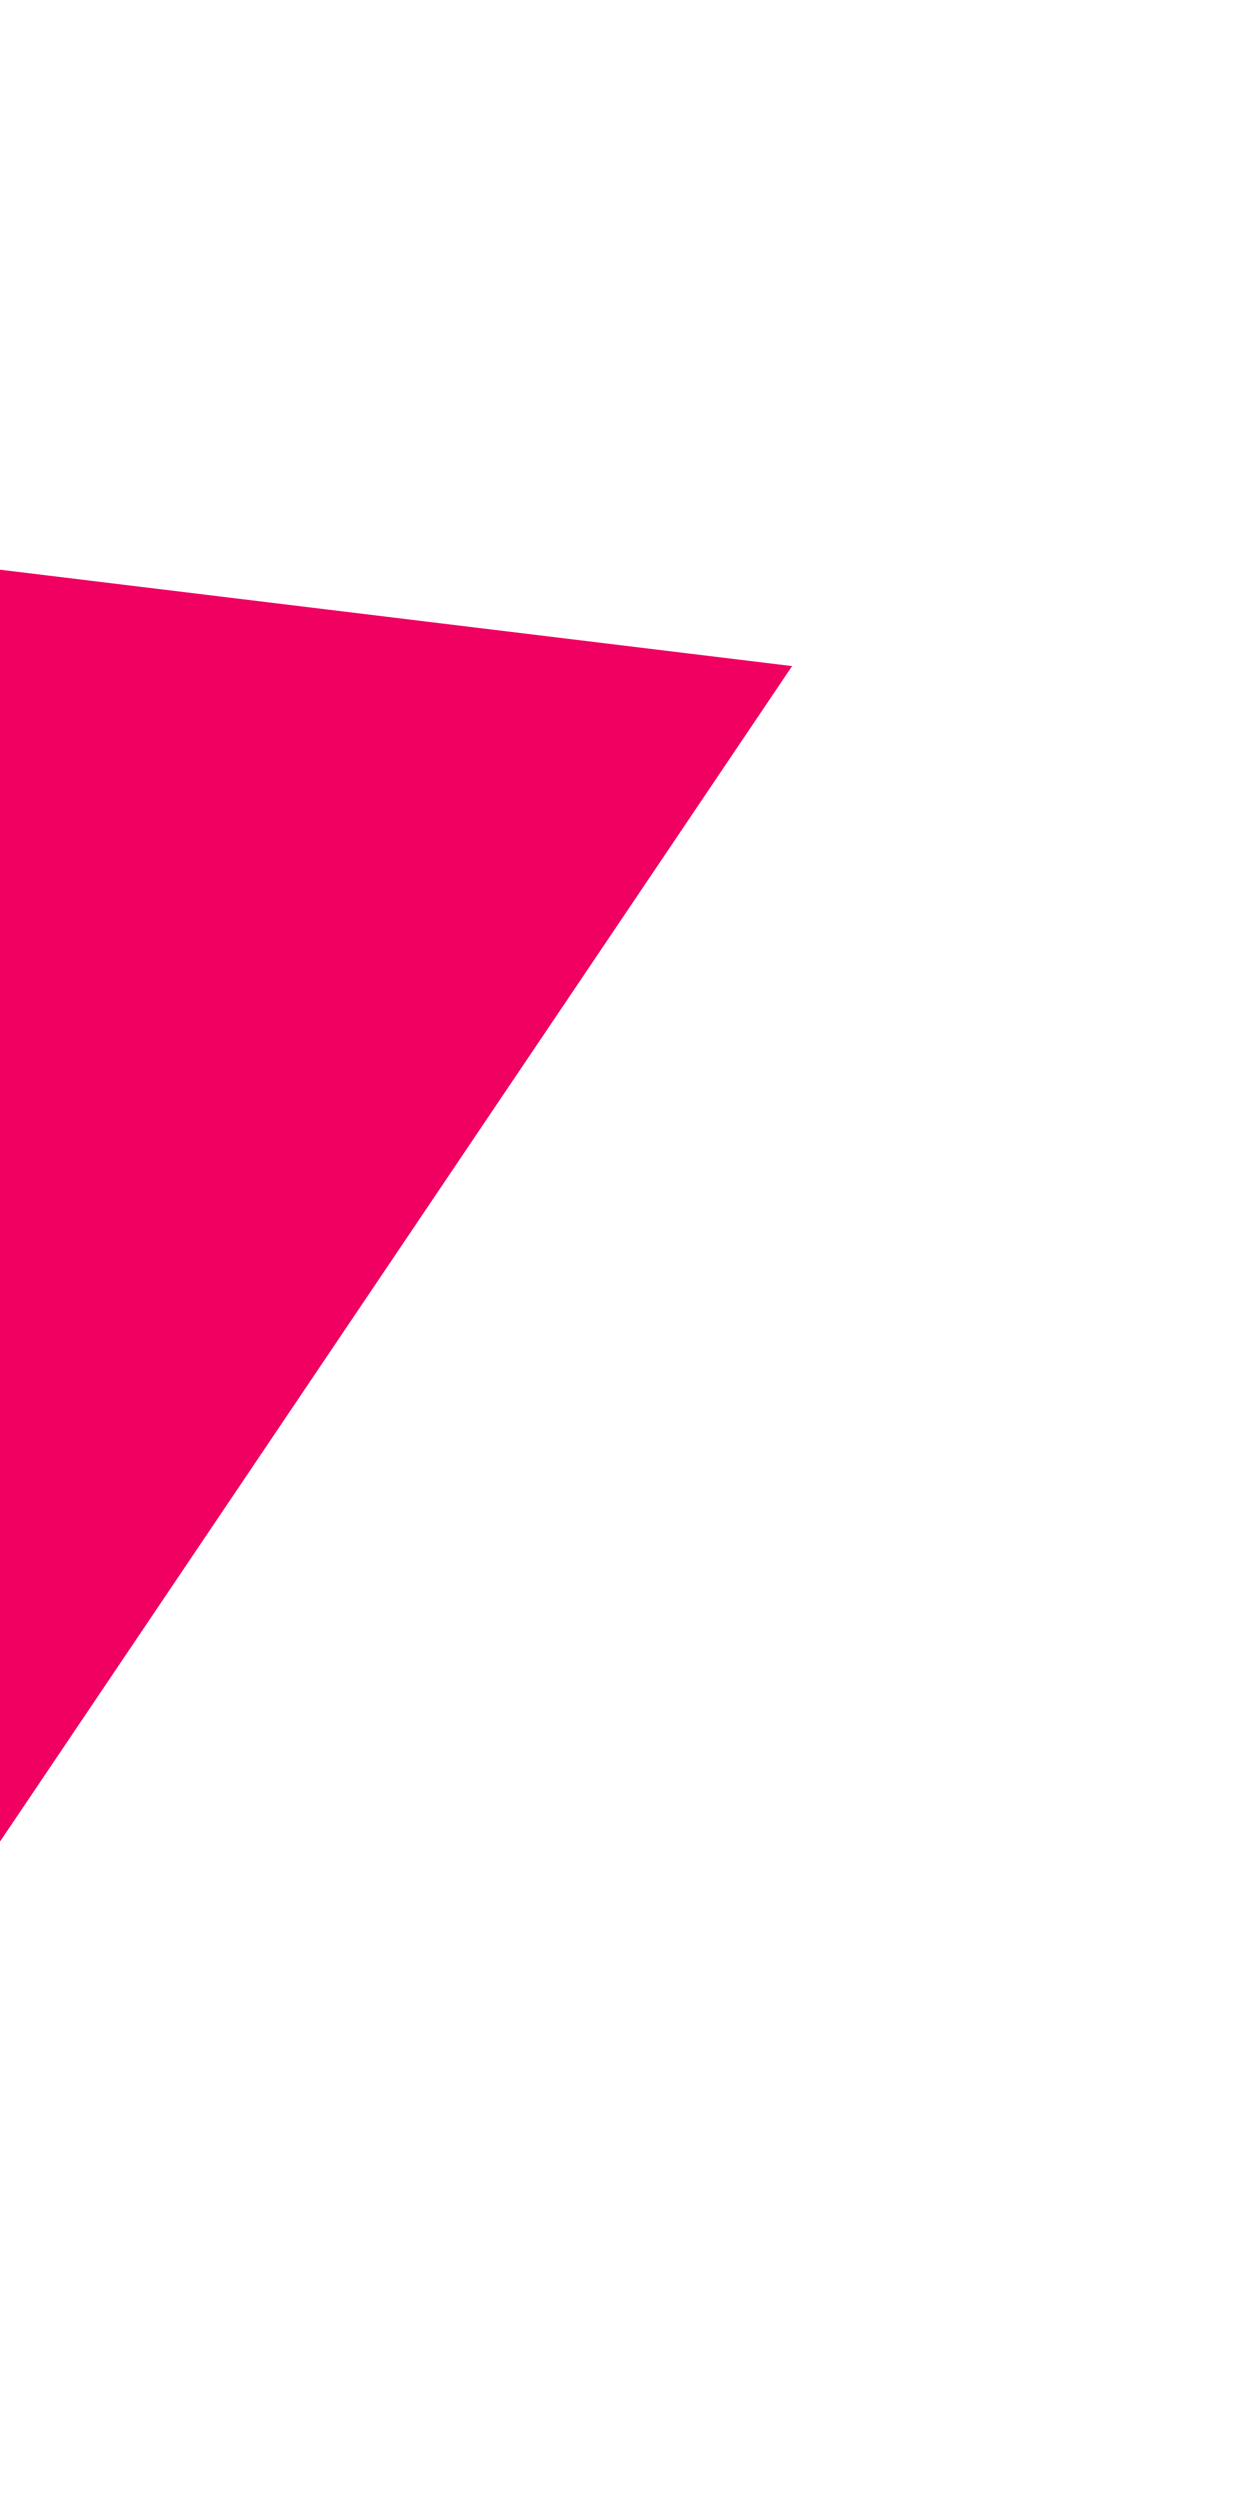 <svg width="225" height="456" viewBox="0 0 225 456" fill="none" xmlns="http://www.w3.org/2000/svg">
<g filter="url(#filter0_f_50_130)">
<path d="M144.543 121.503L-26.515 375.262L-189.468 80.875L144.543 121.503Z" fill="#EF0061"/>
</g>
<defs>
<filter id="filter0_f_50_130" x="-269.468" y="0.875" width="494.011" height="454.386" filterUnits="userSpaceOnUse" color-interpolation-filters="sRGB">
<feFlood flood-opacity="0" result="BackgroundImageFix"/>
<feBlend mode="normal" in="SourceGraphic" in2="BackgroundImageFix" result="shape"/>
<feGaussianBlur stdDeviation="40" result="effect1_foregroundBlur_50_130"/>
</filter>
</defs>
</svg>
